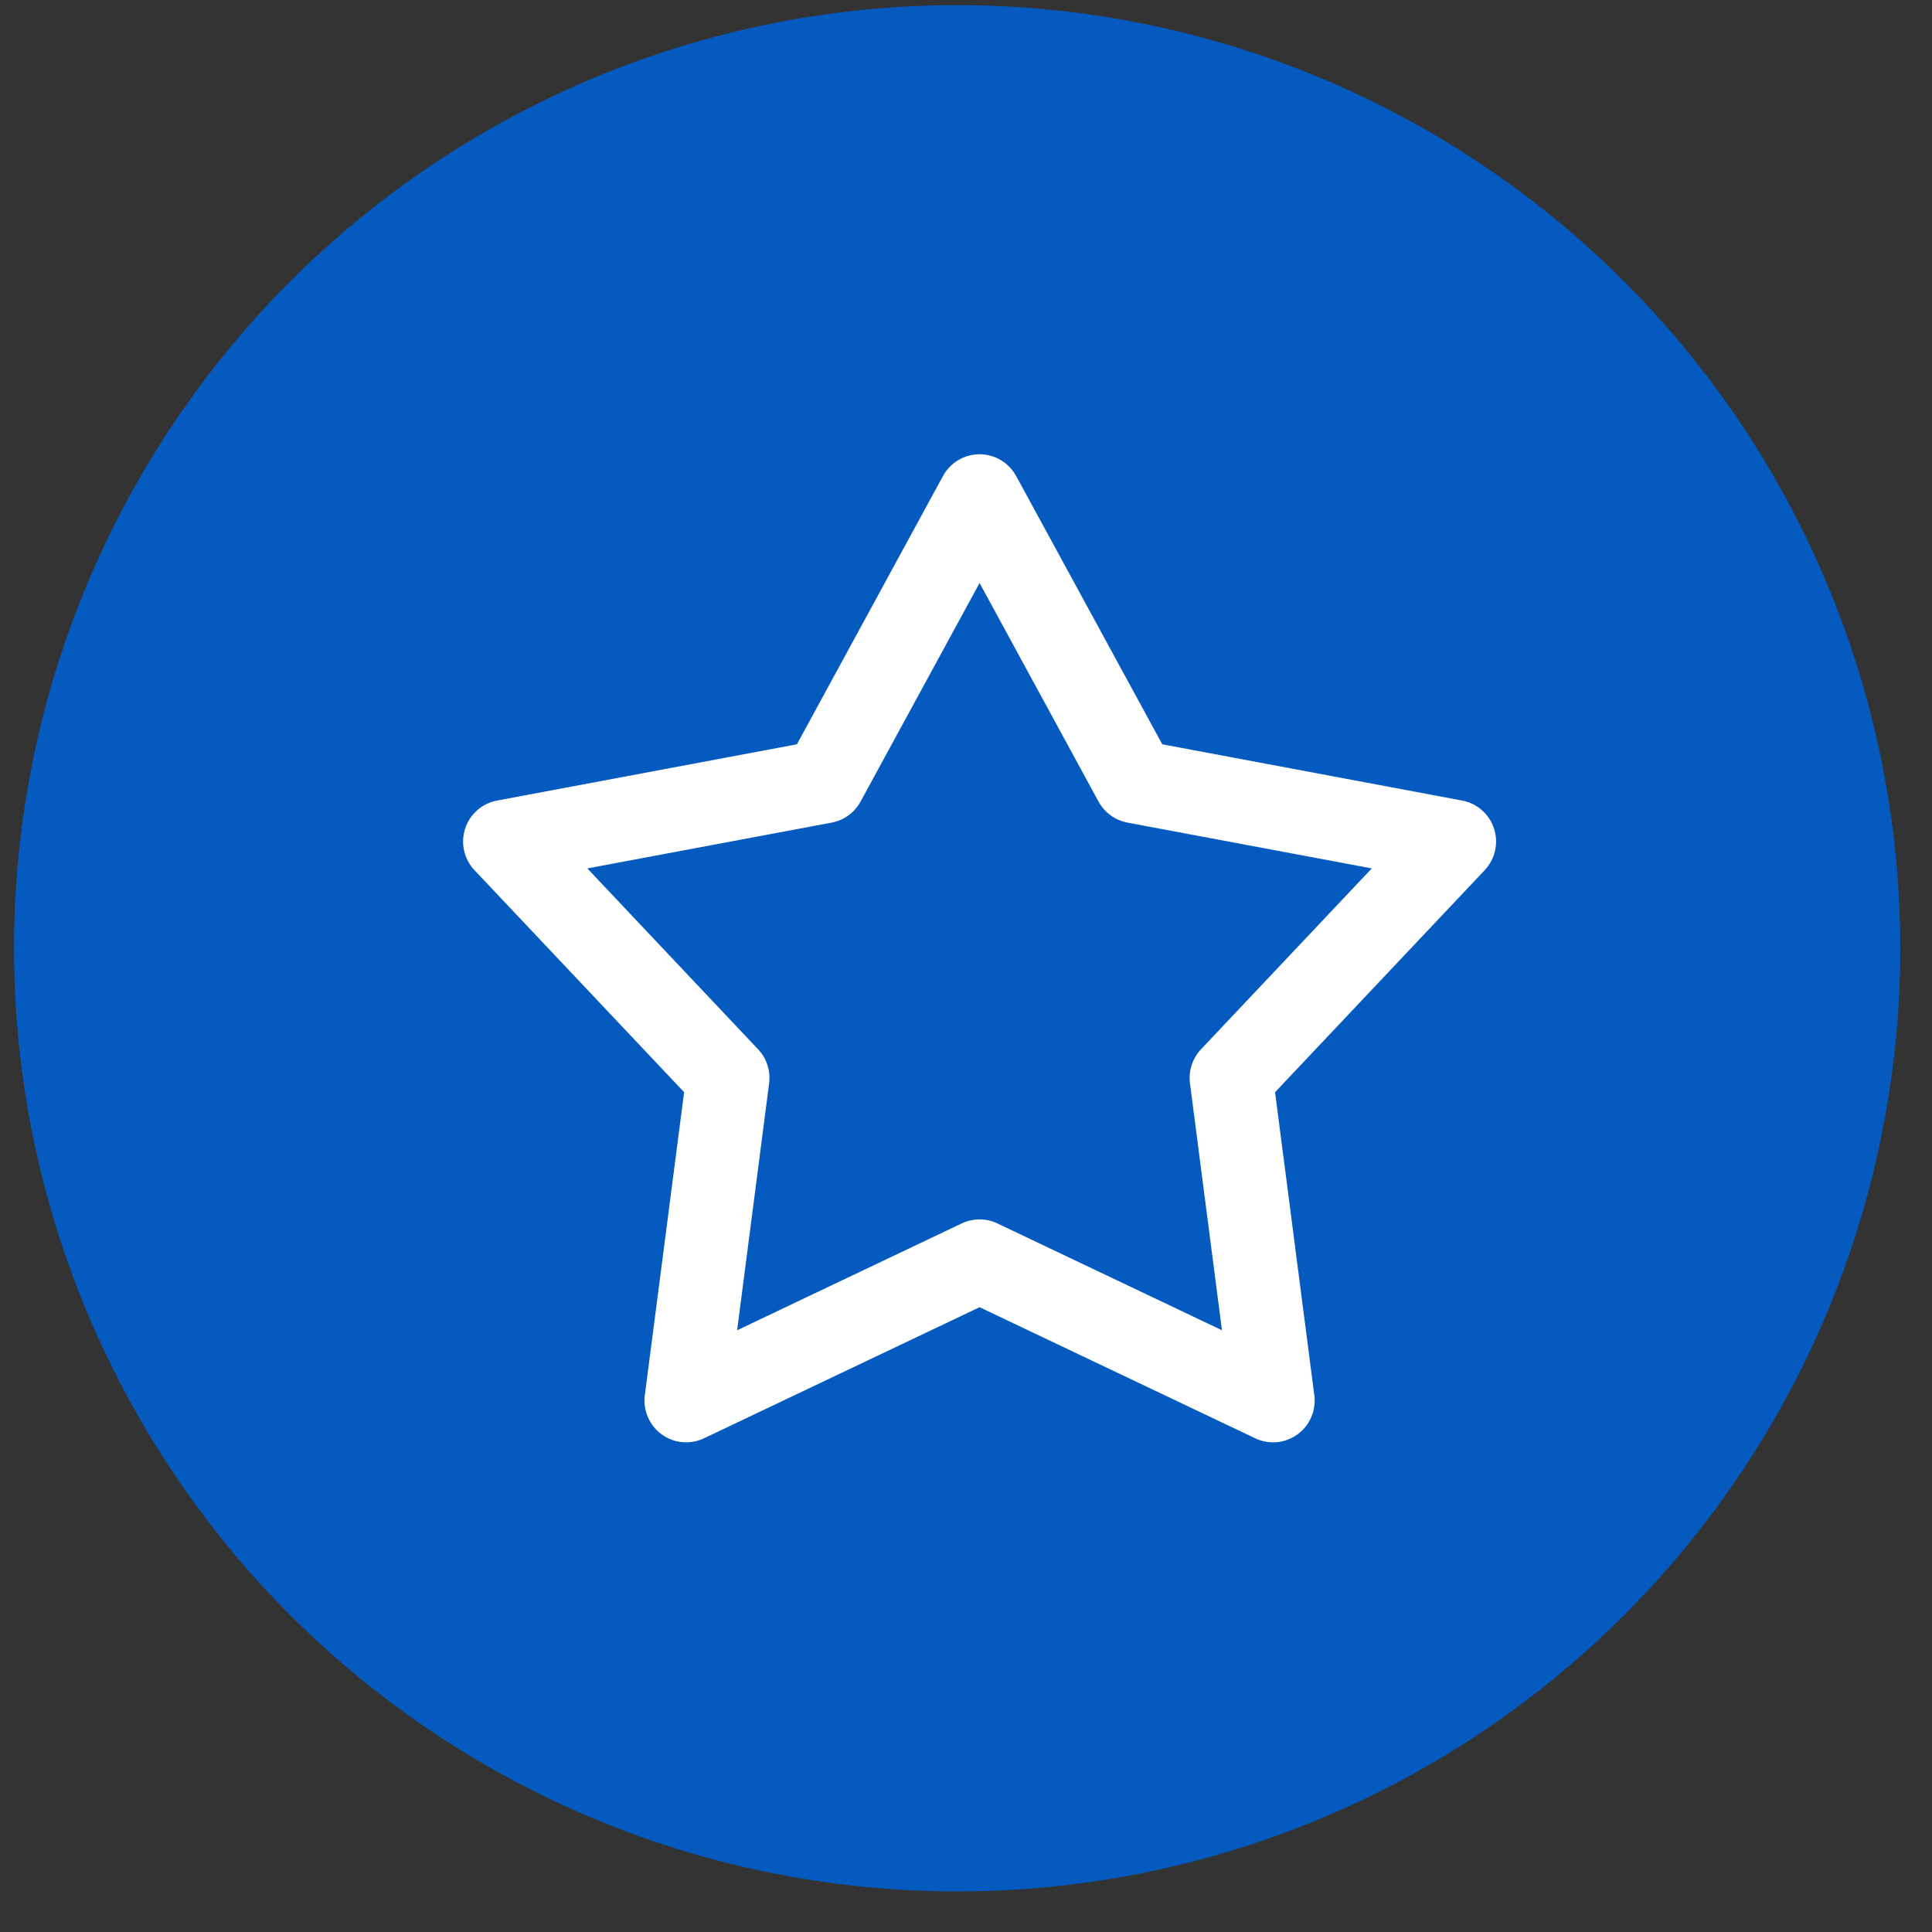 <svg width="41" height="41" viewBox="0 0 41 41" fill="none" xmlns="http://www.w3.org/2000/svg">
<rect x="0" y="0" width="41" height="41" fill="#333333" stroke="none"/>
<circle cx="20.312" cy="20.124" r="20.015" fill="#045ABF"/>
<path fill-rule="evenodd" clip-rule="evenodd" d="M21.563 10.101C21.408 9.817 21.111 9.64 20.788 9.64C20.465 9.64 20.167 9.817 20.012 10.101L16.912 15.795L10.548 16.989C10.23 17.048 9.971 17.277 9.871 17.585C9.771 17.893 9.847 18.231 10.069 18.466L14.518 23.178L13.684 29.61C13.643 29.931 13.78 30.249 14.041 30.439C14.302 30.63 14.647 30.662 14.939 30.523L20.788 27.741L26.638 30.523C26.93 30.662 27.274 30.63 27.536 30.439C27.797 30.249 27.934 29.931 27.892 29.61L27.059 23.178L31.508 18.466C31.73 18.23 31.806 17.892 31.706 17.585C31.606 17.277 31.346 17.048 31.029 16.989L24.665 15.795L21.564 10.101H21.563ZM20.788 12.372L23.313 17.011C23.44 17.244 23.665 17.408 23.926 17.457L29.111 18.429L25.487 22.268C25.305 22.461 25.219 22.726 25.253 22.99L25.932 28.23L21.166 25.963C20.927 25.849 20.649 25.849 20.409 25.963L15.643 28.23L16.322 22.99C16.356 22.726 16.27 22.461 16.088 22.268L12.464 18.429L17.649 17.457C17.91 17.408 18.135 17.244 18.262 17.011L20.788 12.372H20.788Z" fill="white"/>
</svg>
